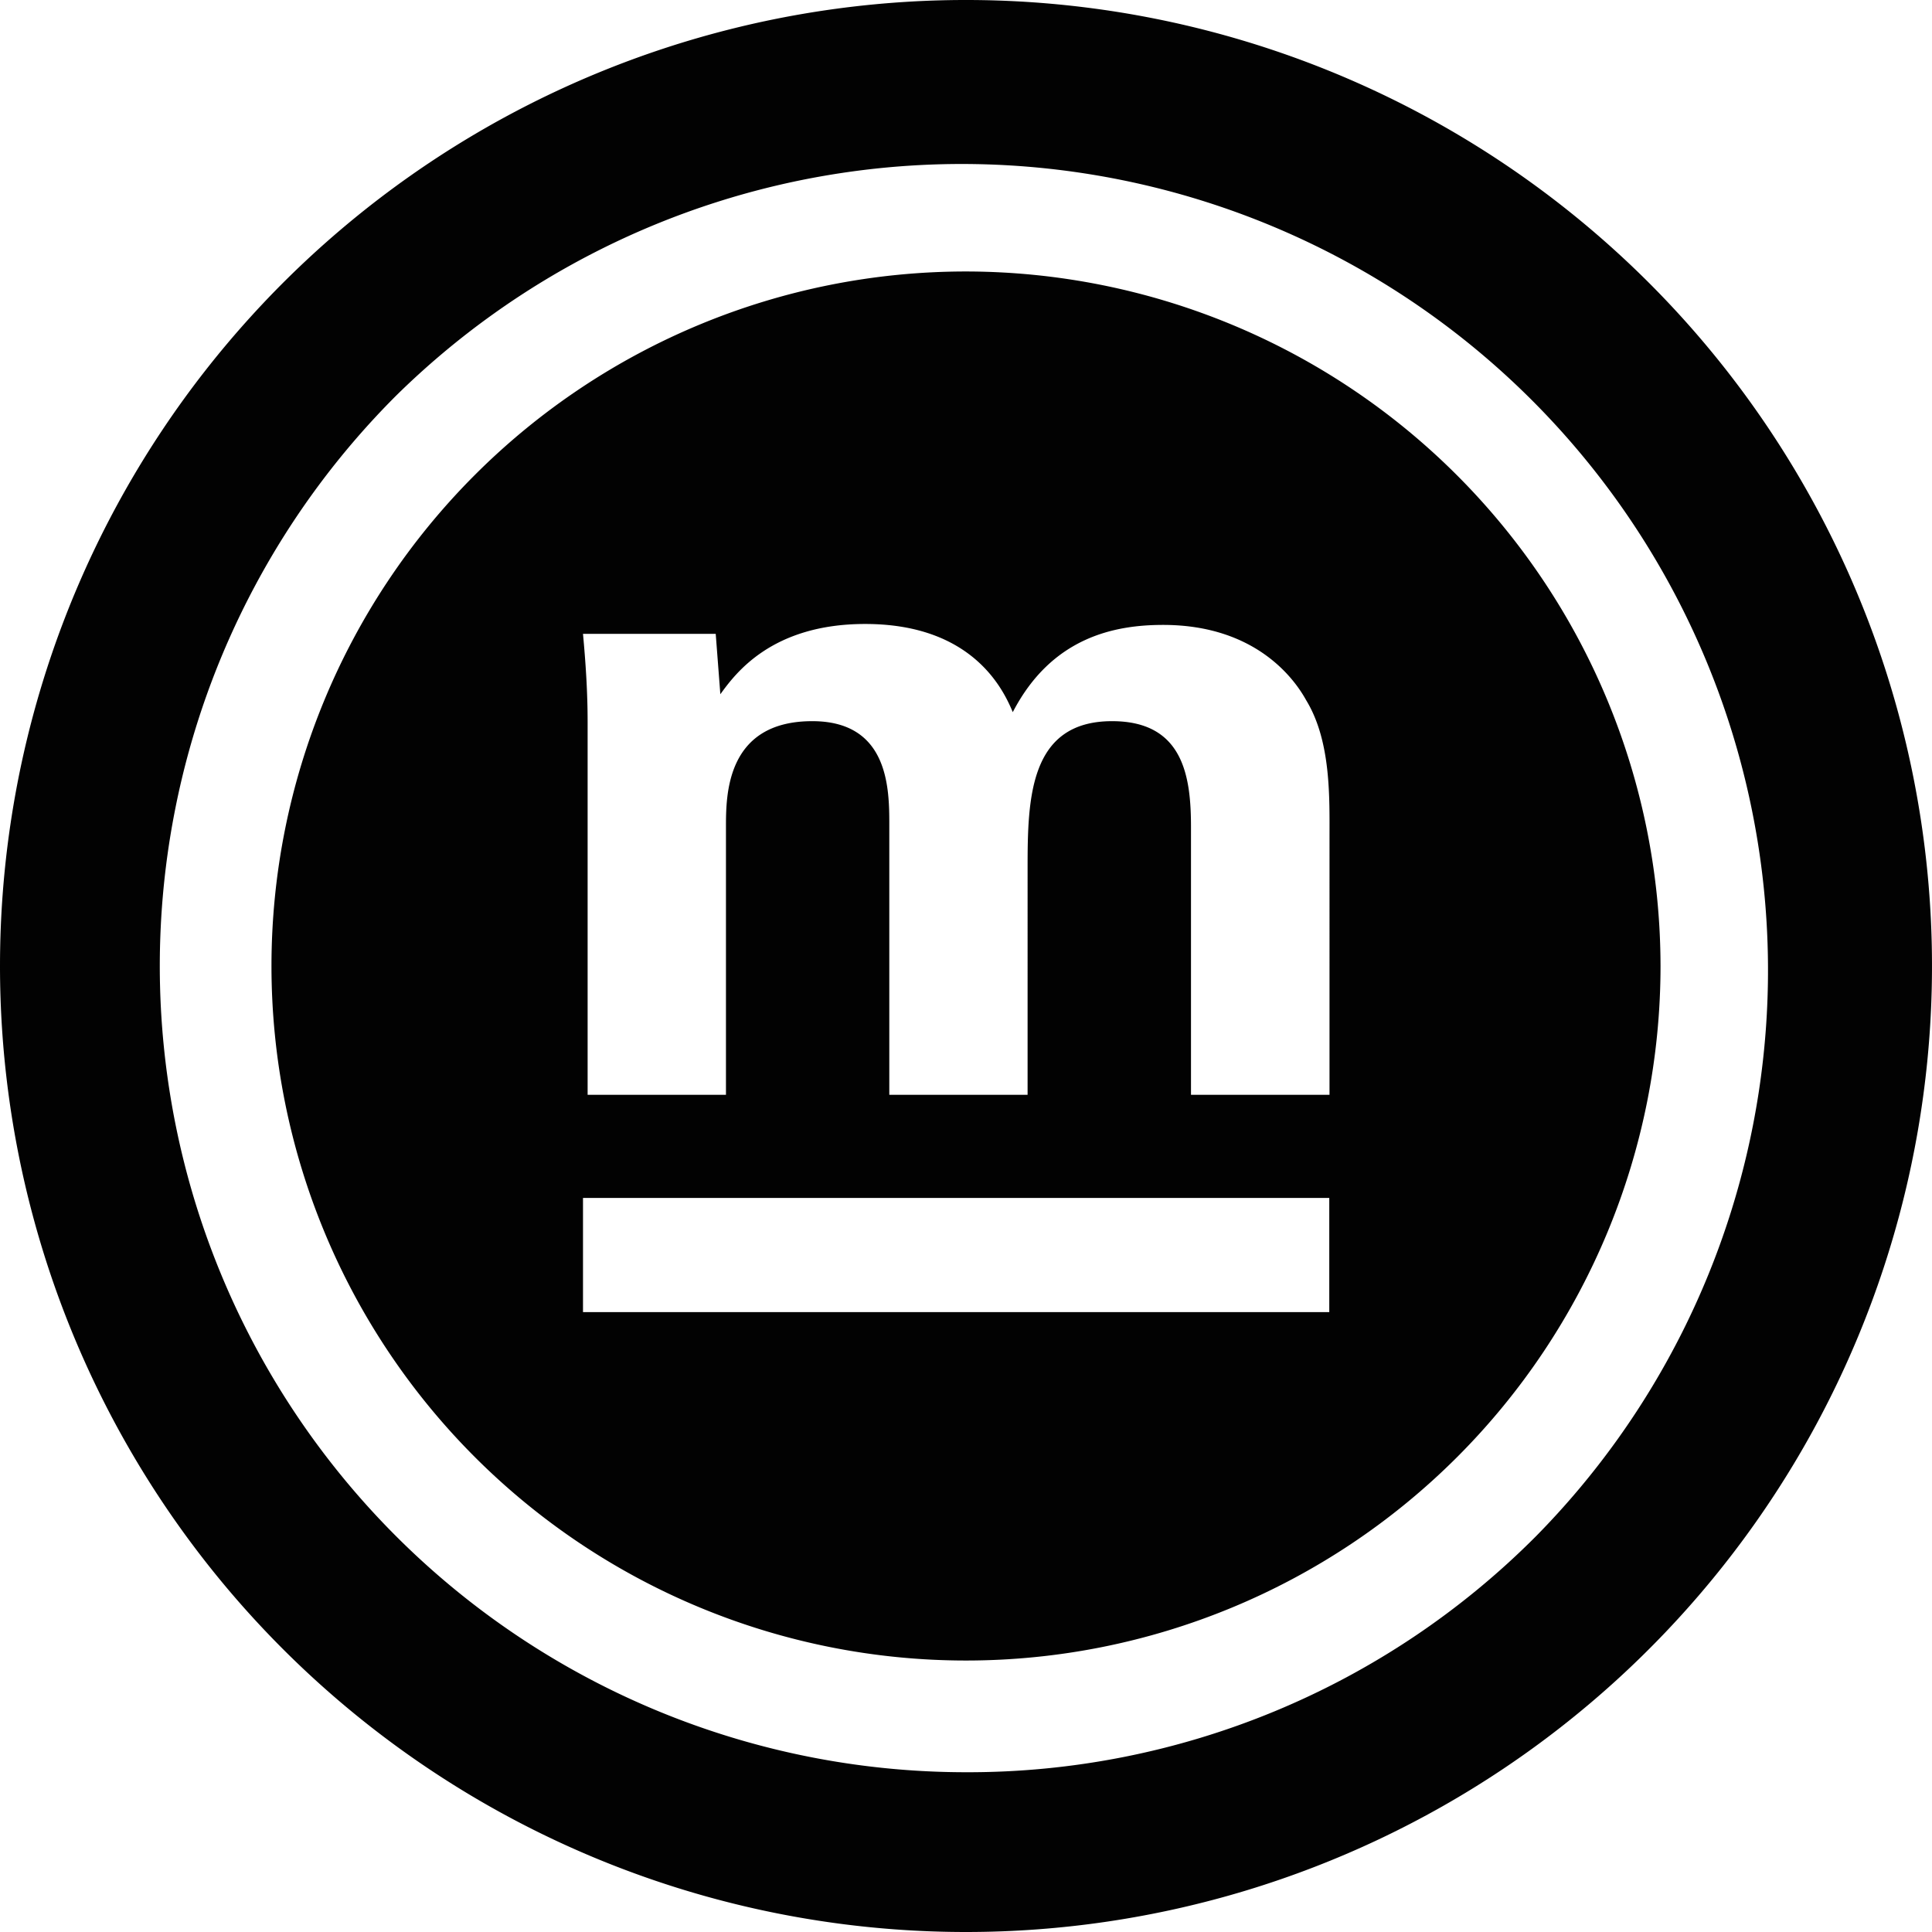 <svg xmlns="http://www.w3.org/2000/svg" viewBox="0 0 330 330"><path d="M165 330A165 165 0 100 165a165 165 0 00165 165zm-64.63-206.67c0-5.07-.32-10-.79-15.06h22.67l.79 10.31c2.54-3.49 8.72-12 24.74-12 18.39 0 23.62 11.26 25.21 15.06 6.66-12.84 17.44-14.9 25.68-14.9 16.17 0 22.67 9.67 24.42 12.84 4.28 7 4 16.65 4 23.62V187h-23.66v-45.75c0-8.56-1.27-18.07-13.48-18.07-14.11 0-14.43 13.16-14.43 25V187H151.9v-46.22c0-6.19-.16-17.6-13.16-17.6-14.74 0-14.74 12.68-14.74 18.07V187h-23.63zm-.79 81.29h127.47v19.5H99.58zM165 302.71A137.72 137.72 0 0167.62 67.62a137.72 137.72 0 01194.76 194.76A136.82 136.82 0 01165 302.71zm0-256.34A118.63 118.63 0 10283.63 165 118.77 118.77 0 00165 46.37z" fill="#020202" data-name="Layer 3"/></svg>
